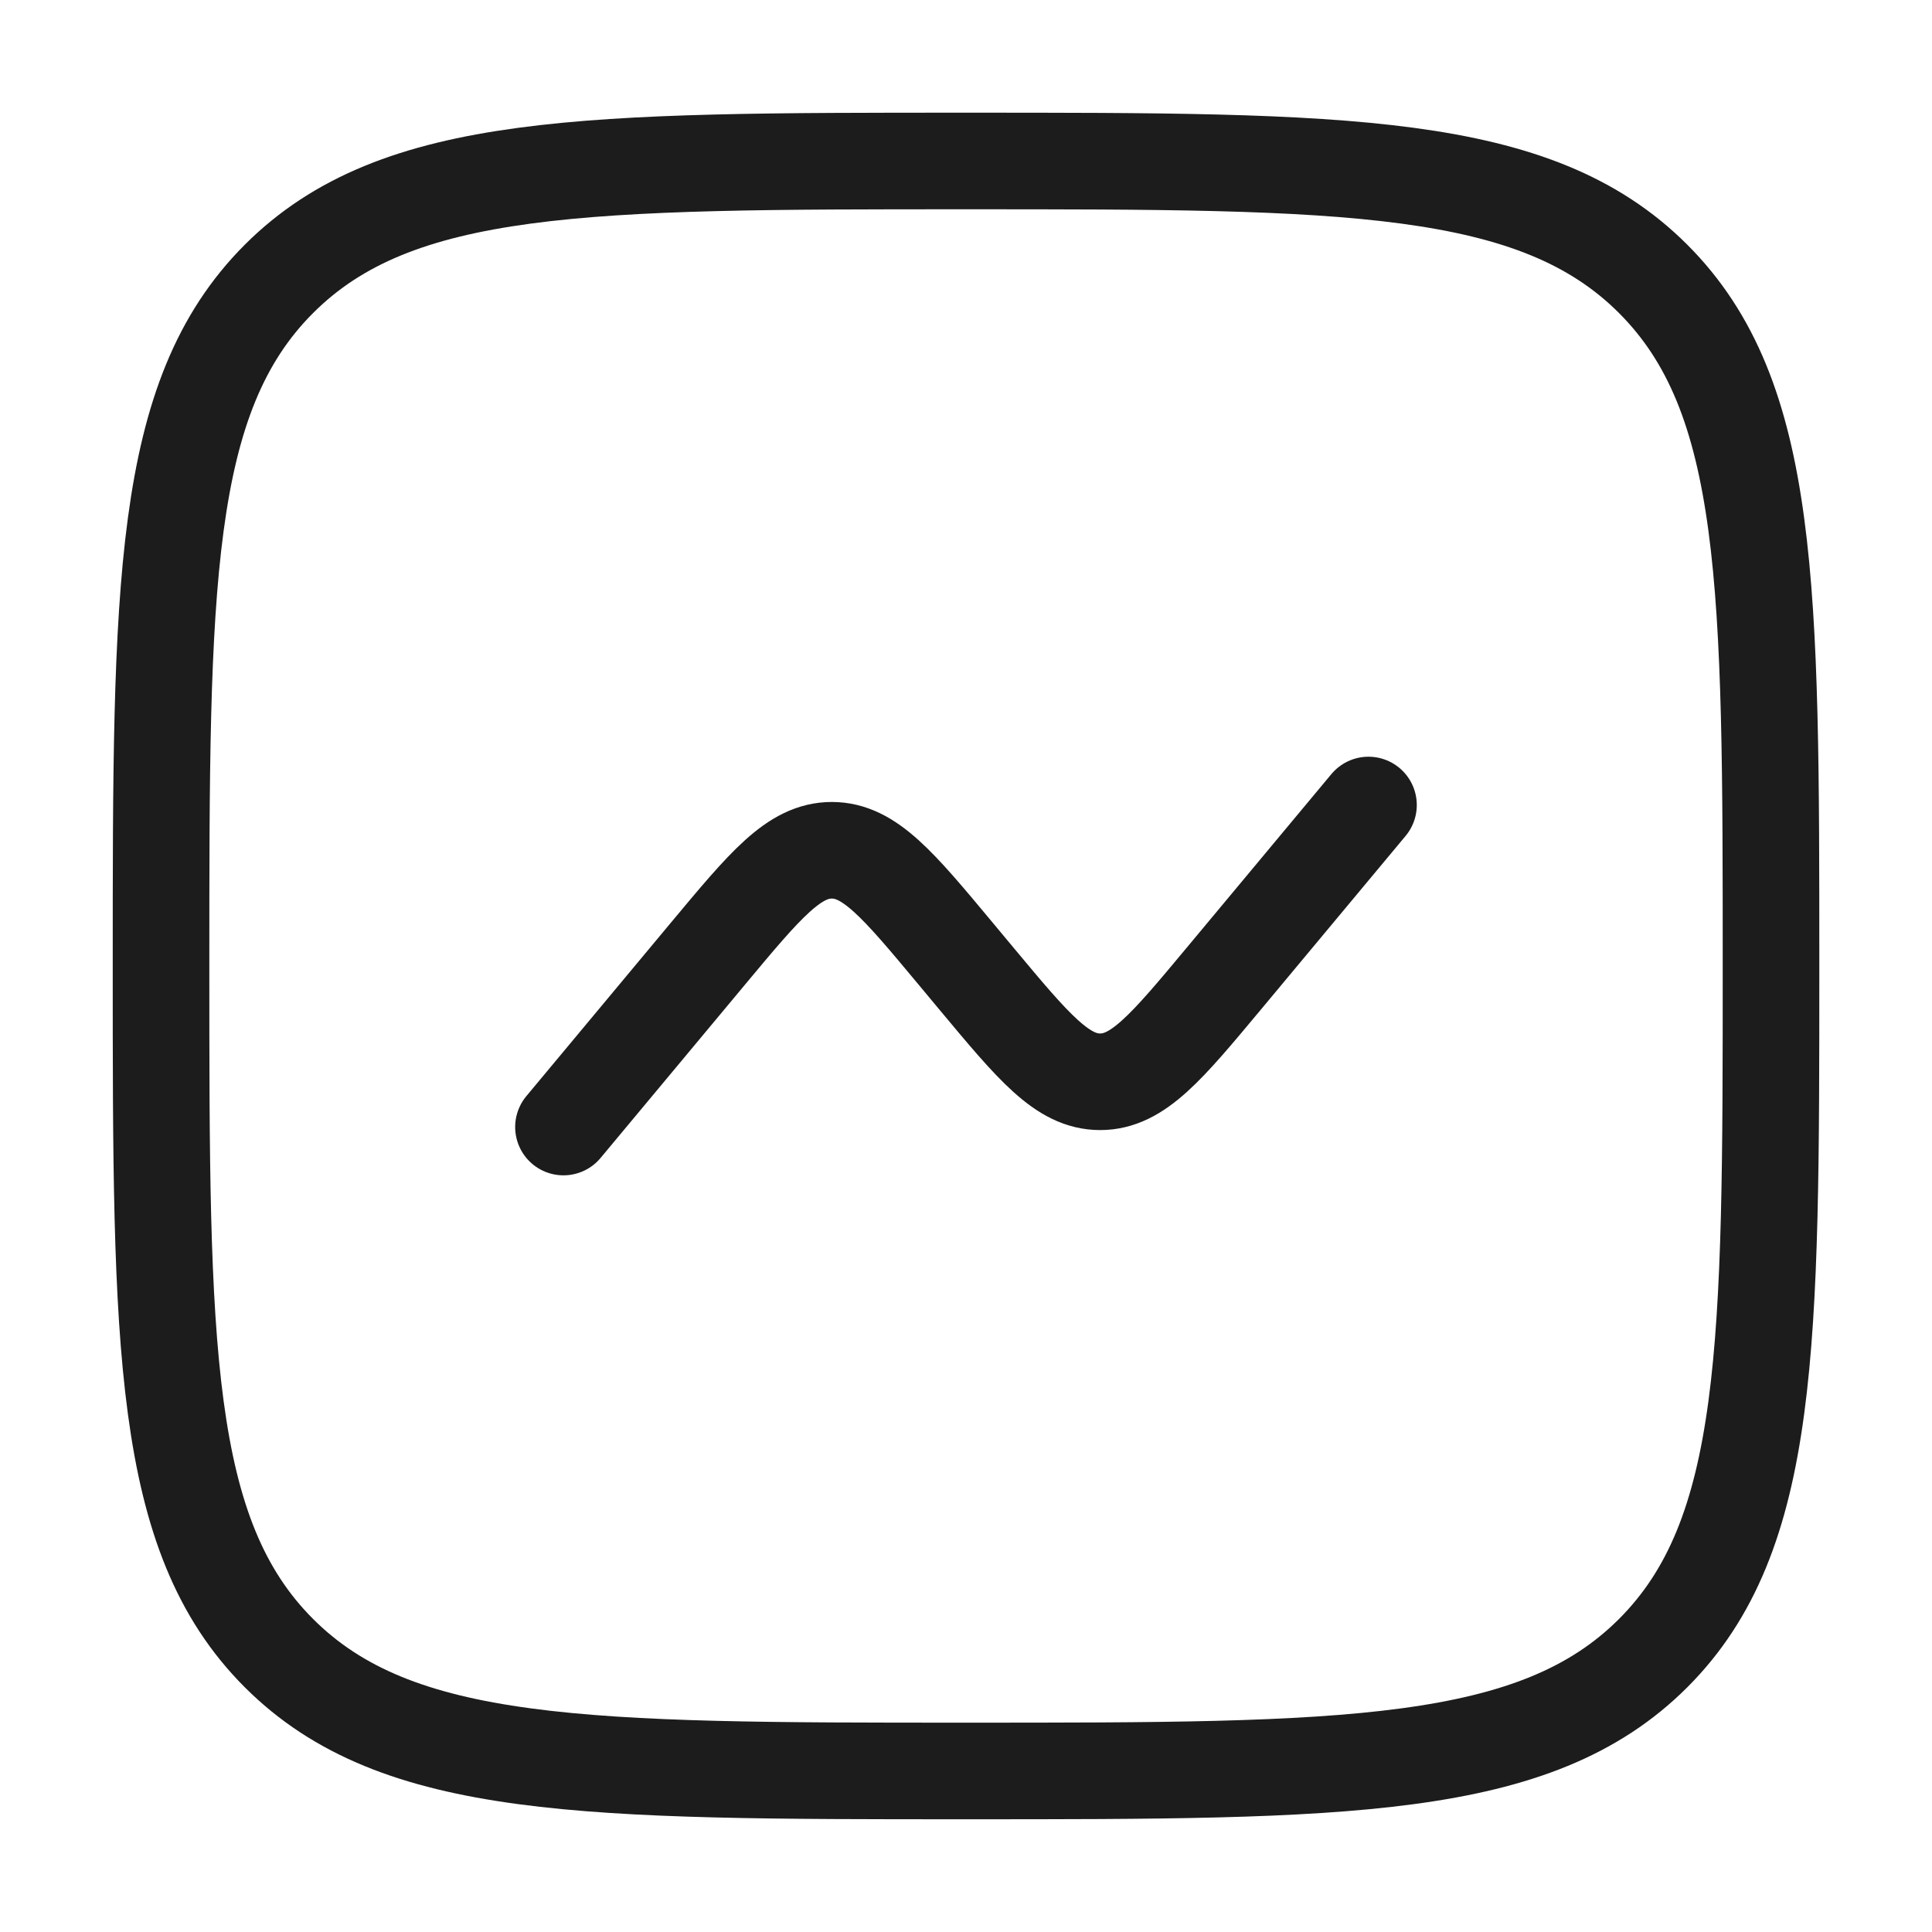 <svg width="40" height="40" viewBox="0 0 40 40" fill="none" xmlns="http://www.w3.org/2000/svg">
<path d="M3.334 20C3.334 12.143 3.334 8.215 5.775 5.774C8.216 3.333 12.144 3.333 20.001 3.333C27.857 3.333 31.786 3.333 34.227 5.774C36.667 8.215 36.667 12.143 36.667 20C36.667 27.856 36.667 31.785 34.227 34.226C31.786 36.666 27.857 36.666 20.001 36.666C12.144 36.666 8.216 36.666 5.775 34.226C3.334 31.785 3.334 27.856 3.334 20Z" stroke="#1C1C1C" stroke-width="2"/>
<path d="M11.666 23.334L14.661 19.74C15.848 18.316 16.441 17.604 17.222 17.604C18.002 17.604 18.596 18.316 19.782 19.74L20.216 20.261C21.403 21.685 21.997 22.397 22.777 22.397C23.558 22.397 24.151 21.685 25.338 20.261L28.333 16.667" stroke="#1C1C1C" stroke-width="2" stroke-linecap="round"/>
</svg>

